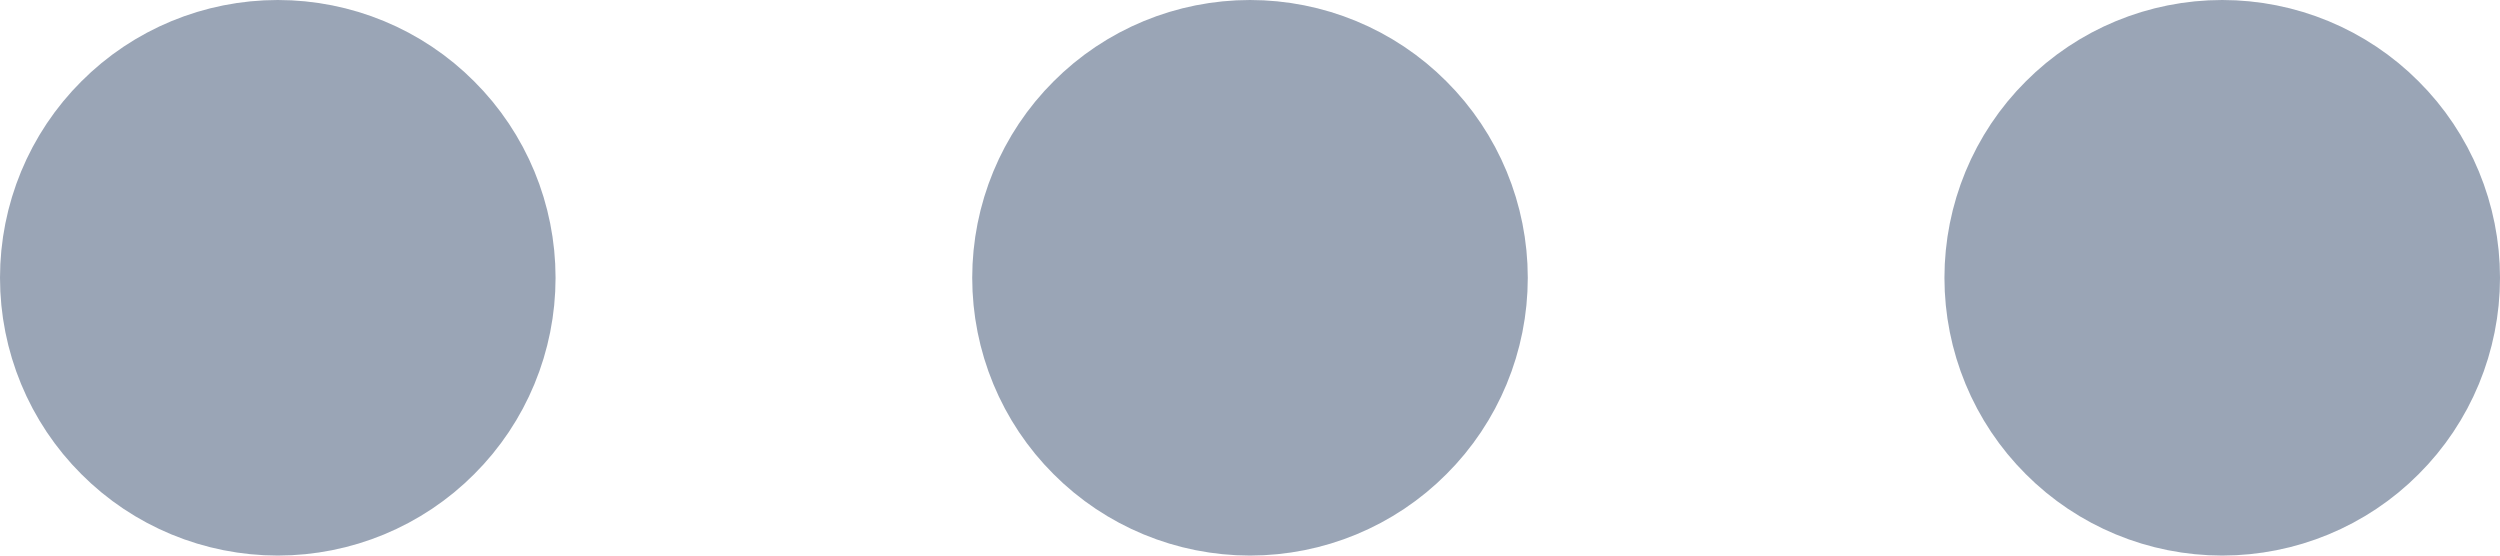 <svg width="18" height="4" viewBox="0 0 18 4" fill="none" xmlns="http://www.w3.org/2000/svg">
<path d="M2 2H2.01H2ZM9 2H9.01H9ZM16 2H16.01H16ZM3 2C3 2.265 2.895 2.52 2.707 2.707C2.52 2.895 2.265 3 2 3C1.735 3 1.48 2.895 1.293 2.707C1.105 2.52 1 2.265 1 2C1 1.735 1.105 1.48 1.293 1.293C1.48 1.105 1.735 1 2 1C2.265 1 2.52 1.105 2.707 1.293C2.895 1.48 3 1.735 3 2V2ZM10 2C10 2.265 9.895 2.52 9.707 2.707C9.52 2.895 9.265 3 9 3C8.735 3 8.48 2.895 8.293 2.707C8.105 2.52 8 2.265 8 2C8 1.735 8.105 1.48 8.293 1.293C8.48 1.105 8.735 1 9 1C9.265 1 9.52 1.105 9.707 1.293C9.895 1.48 10 1.735 10 2V2ZM17 2C17 2.265 16.895 2.52 16.707 2.707C16.52 2.895 16.265 3 16 3C15.735 3 15.48 2.895 15.293 2.707C15.105 2.52 15 2.265 15 2C15 1.735 15.105 1.48 15.293 1.293C15.48 1.105 15.735 1 16 1C16.265 1 16.52 1.105 16.707 1.293C16.895 1.48 17 1.735 17 2V2Z" stroke="#9AA5B6" stroke-width="2" stroke-linecap="round" stroke-linejoin="round"/>
</svg>
